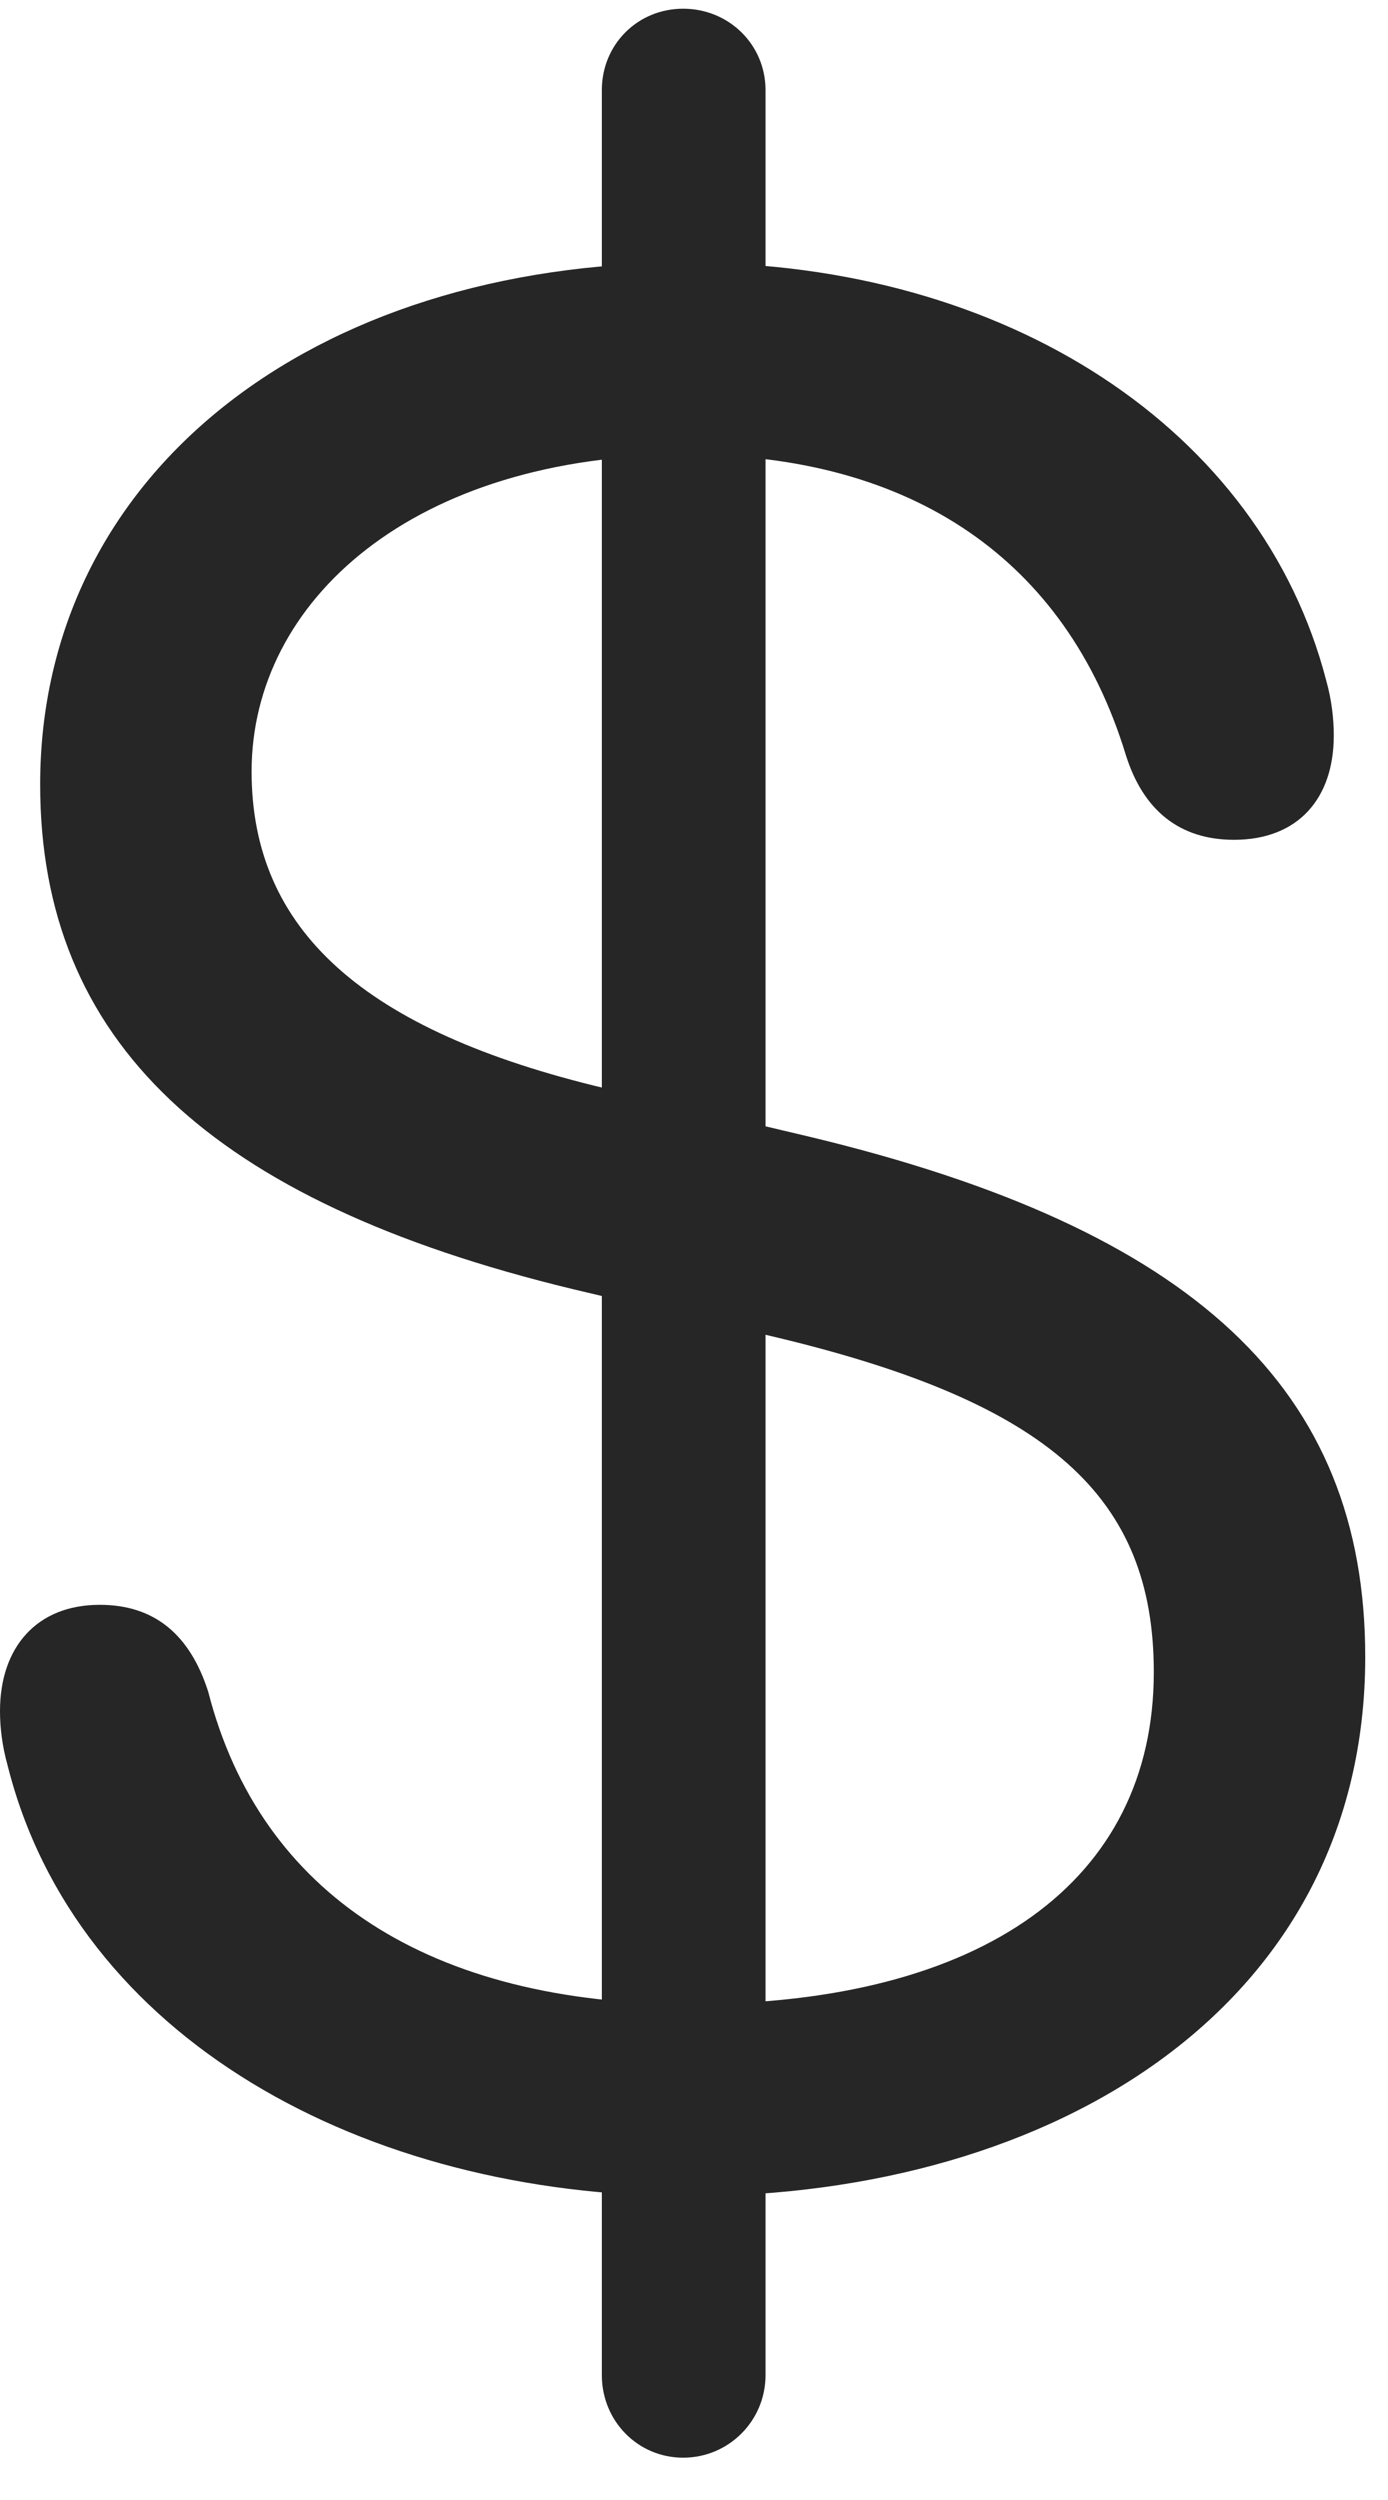 <svg width="15" height="27" viewBox="0 0 15 27" fill="none" xmlns="http://www.w3.org/2000/svg">
<path d="M7.441 23.719C11.402 23.719 14.754 21.656 14.754 17.895C14.754 15 12.902 13.277 8.766 12.281L6.539 11.754C3.926 11.133 2.719 10.043 2.719 8.332C2.719 6.492 4.465 4.91 7.43 4.91C9.855 4.91 11.52 6.047 12.164 8.145C12.352 8.754 12.75 9.07 13.336 9.07C14.027 9.07 14.414 8.625 14.414 7.945C14.414 7.758 14.391 7.559 14.332 7.348C13.629 4.641 10.887 2.836 7.43 2.836C3.352 2.836 0.434 5.133 0.434 8.473C0.434 11.238 2.262 12.973 6.188 13.922L8.414 14.449C11.332 15.152 12.469 16.16 12.469 18.059C12.469 20.32 10.617 21.645 7.465 21.645C4.652 21.645 2.812 20.461 2.25 18.27C2.051 17.648 1.664 17.332 1.078 17.332C0.398 17.332 0 17.789 0 18.48C0 18.656 0.023 18.855 0.082 19.066C0.82 22.008 3.926 23.719 7.441 23.719ZM7.383 26.543C7.875 26.543 8.273 26.145 8.273 25.652V0.973C8.273 0.48 7.875 0.094 7.383 0.094C6.891 0.094 6.504 0.48 6.504 0.973V25.652C6.504 26.145 6.891 26.543 7.383 26.543Z" fill="black" fill-opacity="0.85"/>
</svg>
